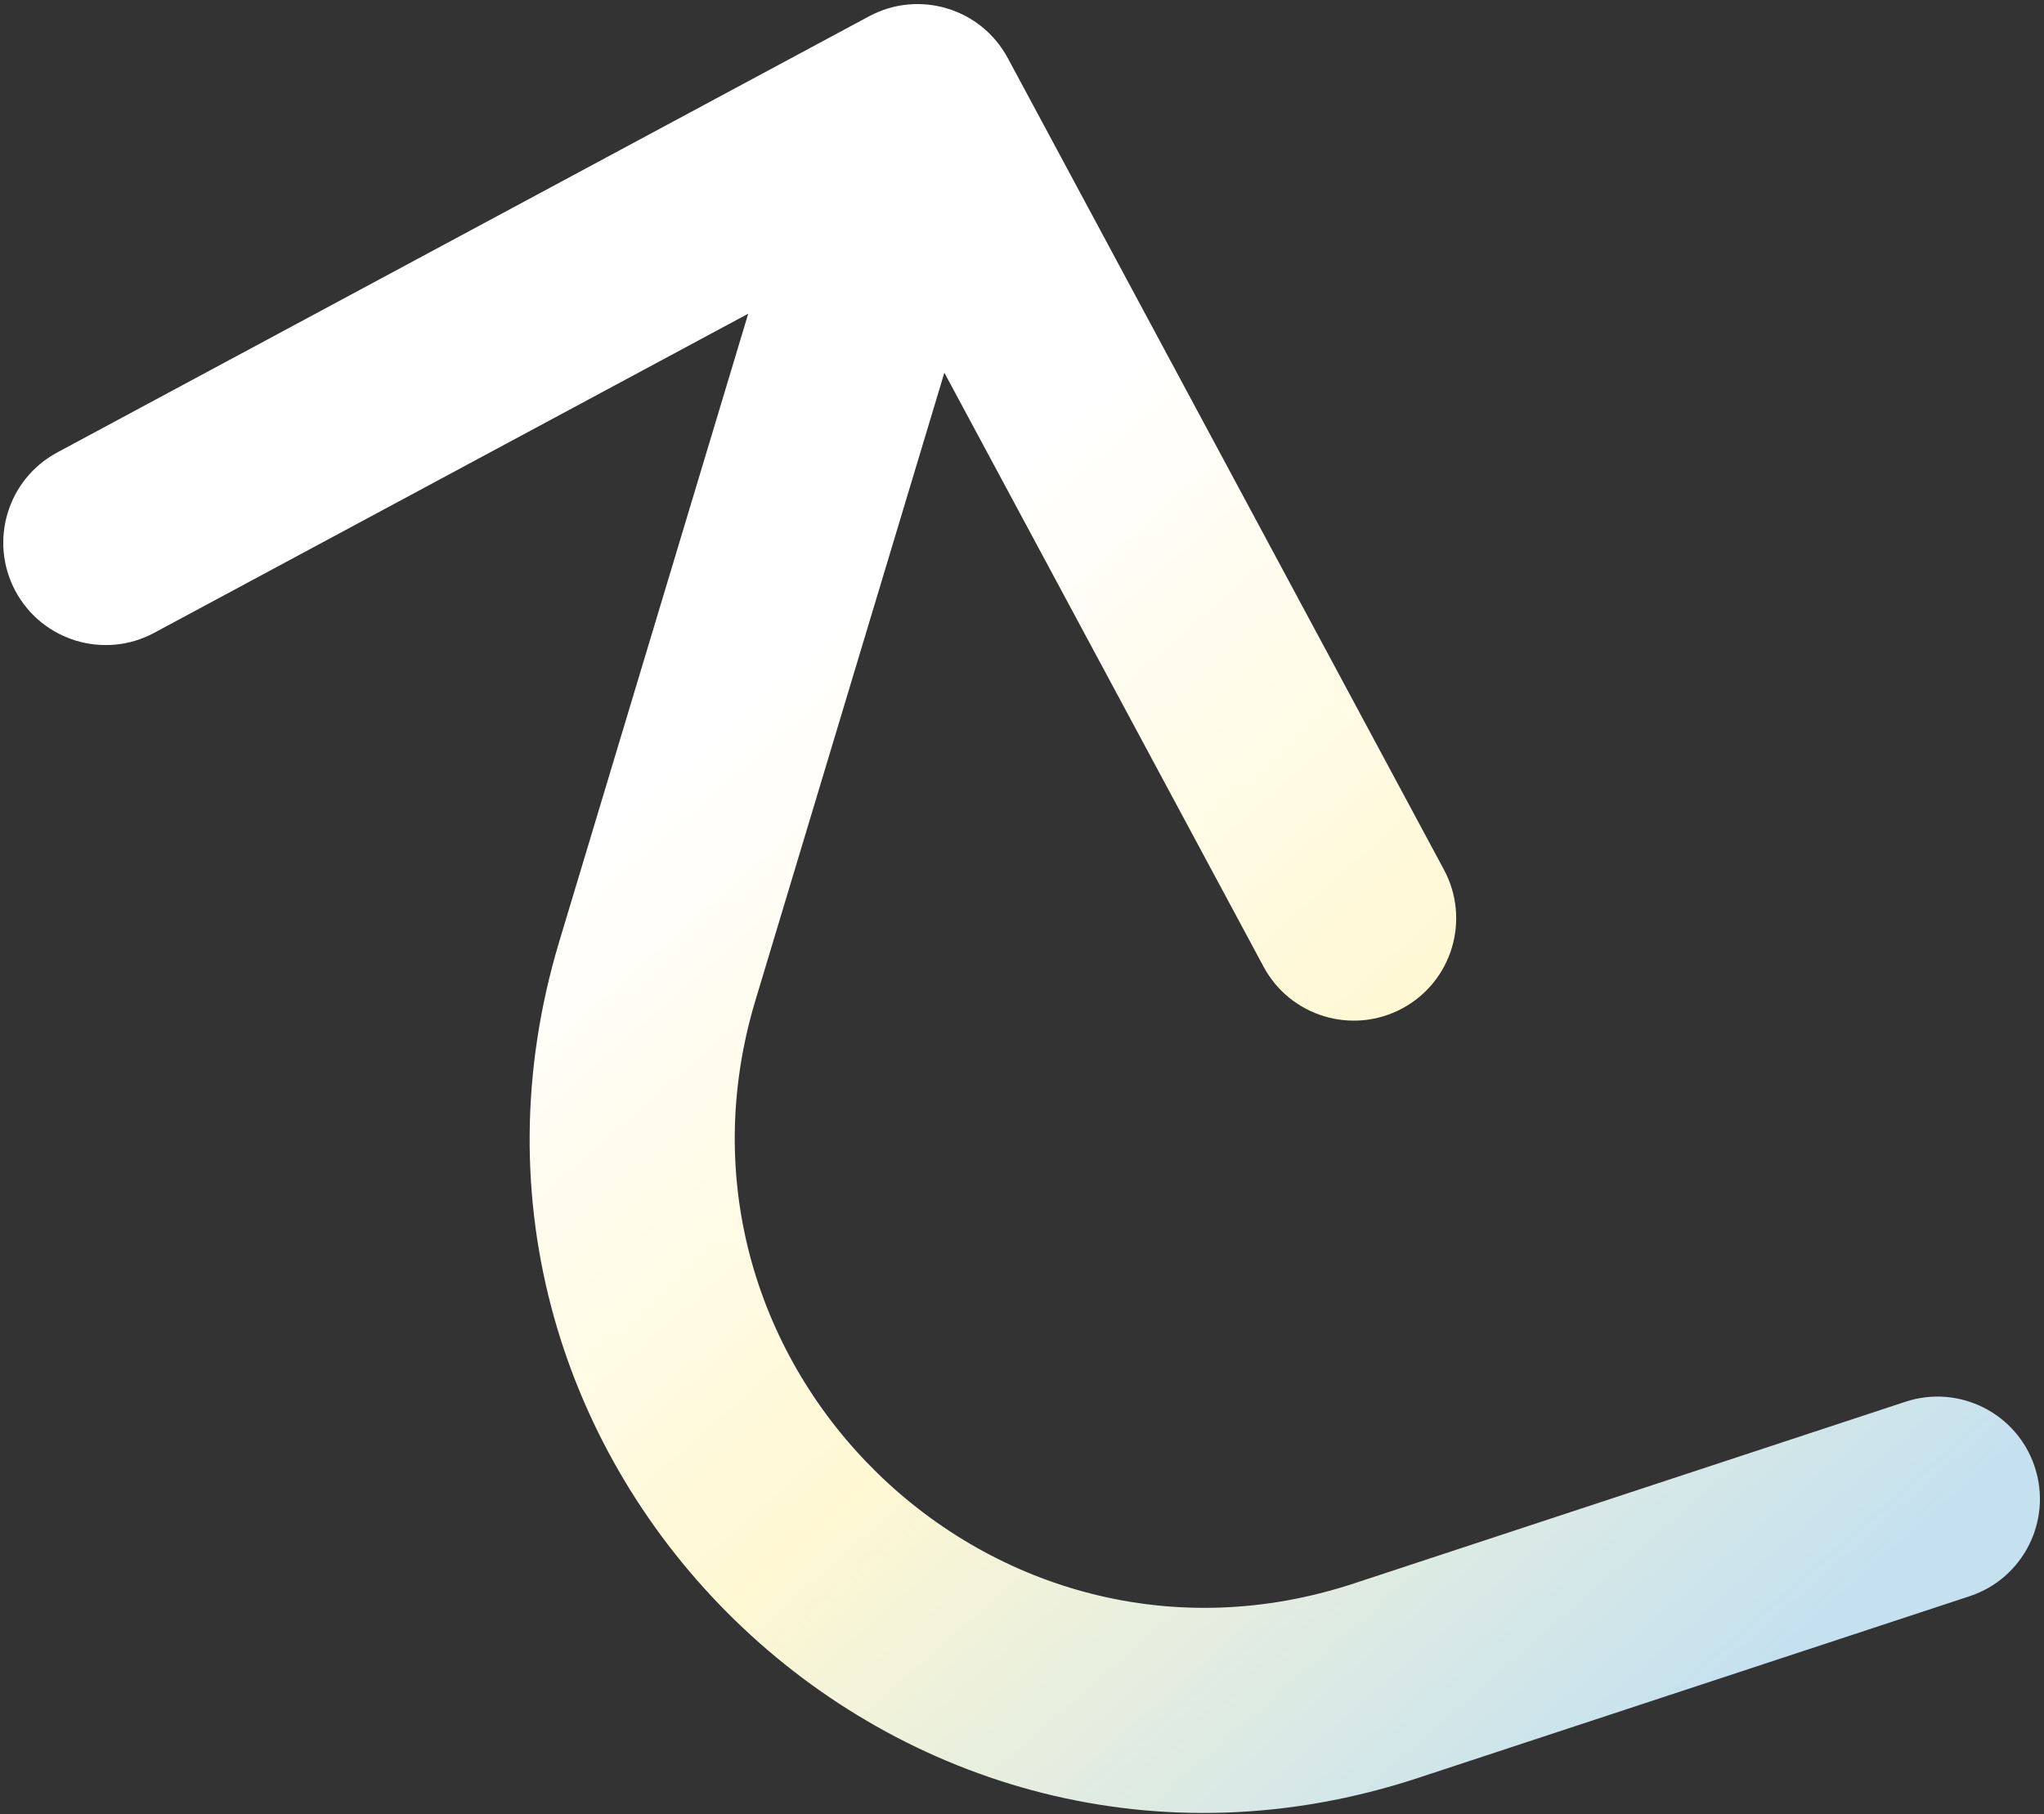 <svg width="499" height="443" viewBox="0 0 499 443" fill="none" xmlns="http://www.w3.org/2000/svg">
<rect x="0" y="0" width="499" height="443" fill="#333333" stroke="none"/>
<path d="M160.483 237.049L136.543 229.844L160.483 237.049ZM246.022 14.167C239.487 2.004 224.329 -2.558 212.167 3.978L13.967 110.476C1.804 117.011 -2.757 132.168 3.778 144.331C10.313 156.493 25.471 161.055 37.633 154.52L213.811 59.855L308.476 236.033C315.011 248.195 330.168 252.757 342.331 246.222C354.494 239.687 359.055 224.529 352.52 212.367L246.022 14.167ZM338.354 410.364L330.531 386.62L338.354 410.364ZM480.823 389.744C493.937 385.424 501.065 371.29 496.744 358.177C492.424 345.063 478.29 337.935 465.177 342.256L480.823 389.744ZM184.422 244.254L247.939 33.205L200.061 18.795L136.543 229.844L184.422 244.254ZM346.178 434.108L480.823 389.744L465.177 342.256L330.531 386.62L346.178 434.108ZM136.543 229.844C98.075 357.662 219.401 475.88 346.178 434.108L330.531 386.62C242.171 415.733 157.611 333.339 184.422 244.254L136.543 229.844Z" fill="url(#paint0_linear_1584_2852)"/>
<defs>
<linearGradient id="paint0_linear_1584_2852" x1="487" y1="358" x2="262.5" y2="101.5" gradientUnits="userSpaceOnUse">
<stop stop-color="#C5E1EF"/>
<stop offset="0.526" stop-color="#FFF8D3"/>
<stop offset="1" stop-color="white"/>
</linearGradient>
</defs>
</svg>
